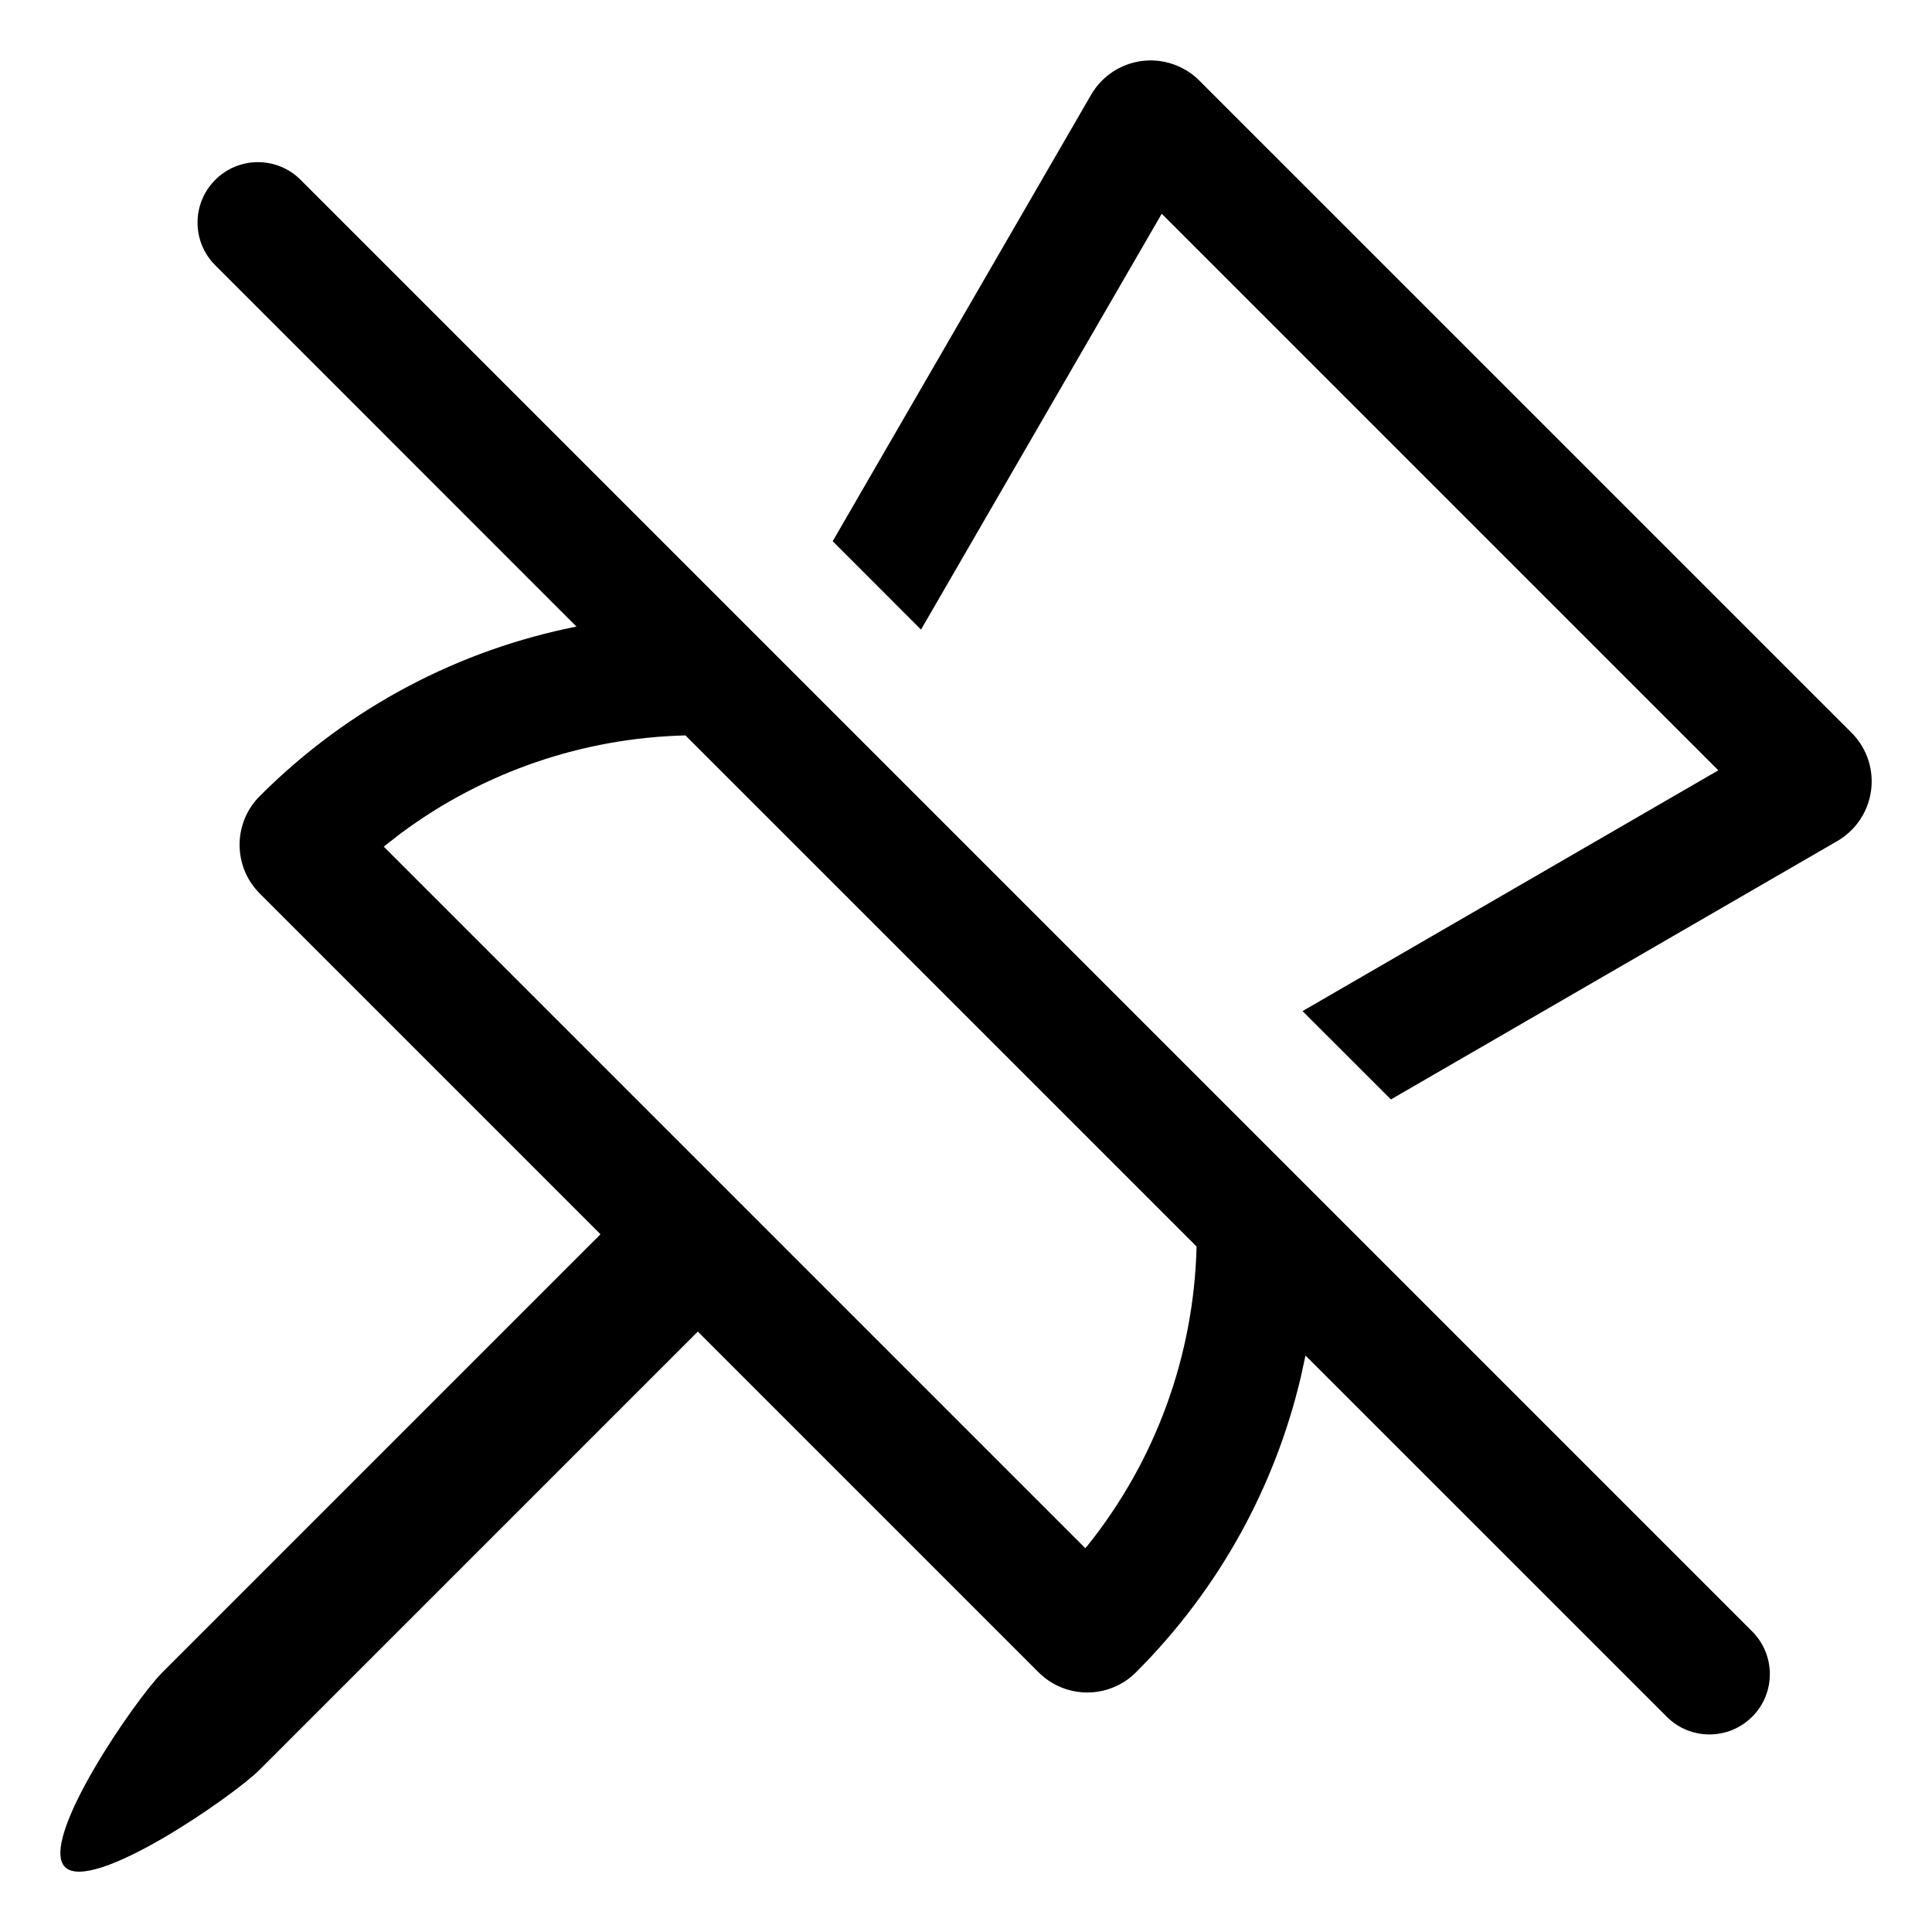 <?xml version="1.0" encoding="UTF-8"?>
<svg viewBox="0 0 32 32" version="1.1" xmlns="http://www.w3.org/2000/svg" xmlns:xlink="http://www.w3.org/1999/xlink">
<title>unpin-slash</title>
<path d="M3.565 2.979c0.391-0.391 1.024-0.391 1.414 0v0l24.042 24.042c0.391 0.391 0.391 1.024 0 1.414s-1.024 0.391-1.414 0v0l-5.984-5.983-0.078 0.359c-0.423 1.791-1.333 3.491-2.73 4.888-0.445 0.445-1.167 0.445-1.613 0l-5.644-5.644-7.256 7.256c-0.445 0.445-2.78 2.058-3.225 1.613s1.167-2.78 1.613-3.225l7.256-7.256-5.644-5.644c-0.445-0.445-0.445-1.167 0-1.613 1.49-1.49 3.324-2.426 5.246-2.808l-5.983-5.984c-0.391-0.391-0.391-1.024 0-1.414zM11.353 12.181c-1.692 0.041-3.338 0.599-4.716 1.623l-0.281 0.219 11.62 11.62 0.029-0.033c1.145-1.425 1.77-3.168 1.814-4.964l-8.466-8.465zM19.63 1.154c0.086 0.050 0.165 0.11 0.235 0.181l10.802 10.801c0.445 0.445 0.445 1.167 0 1.613-0.070 0.070-0.149 0.131-0.235 0.181l-7.394 4.28-1.464-1.463 6.887-3.988-9.219-9.219-3.987 6.888-1.463-1.464 4.28-7.394c0.316-0.545 1.013-0.731 1.558-0.415z"></path>
</svg>
